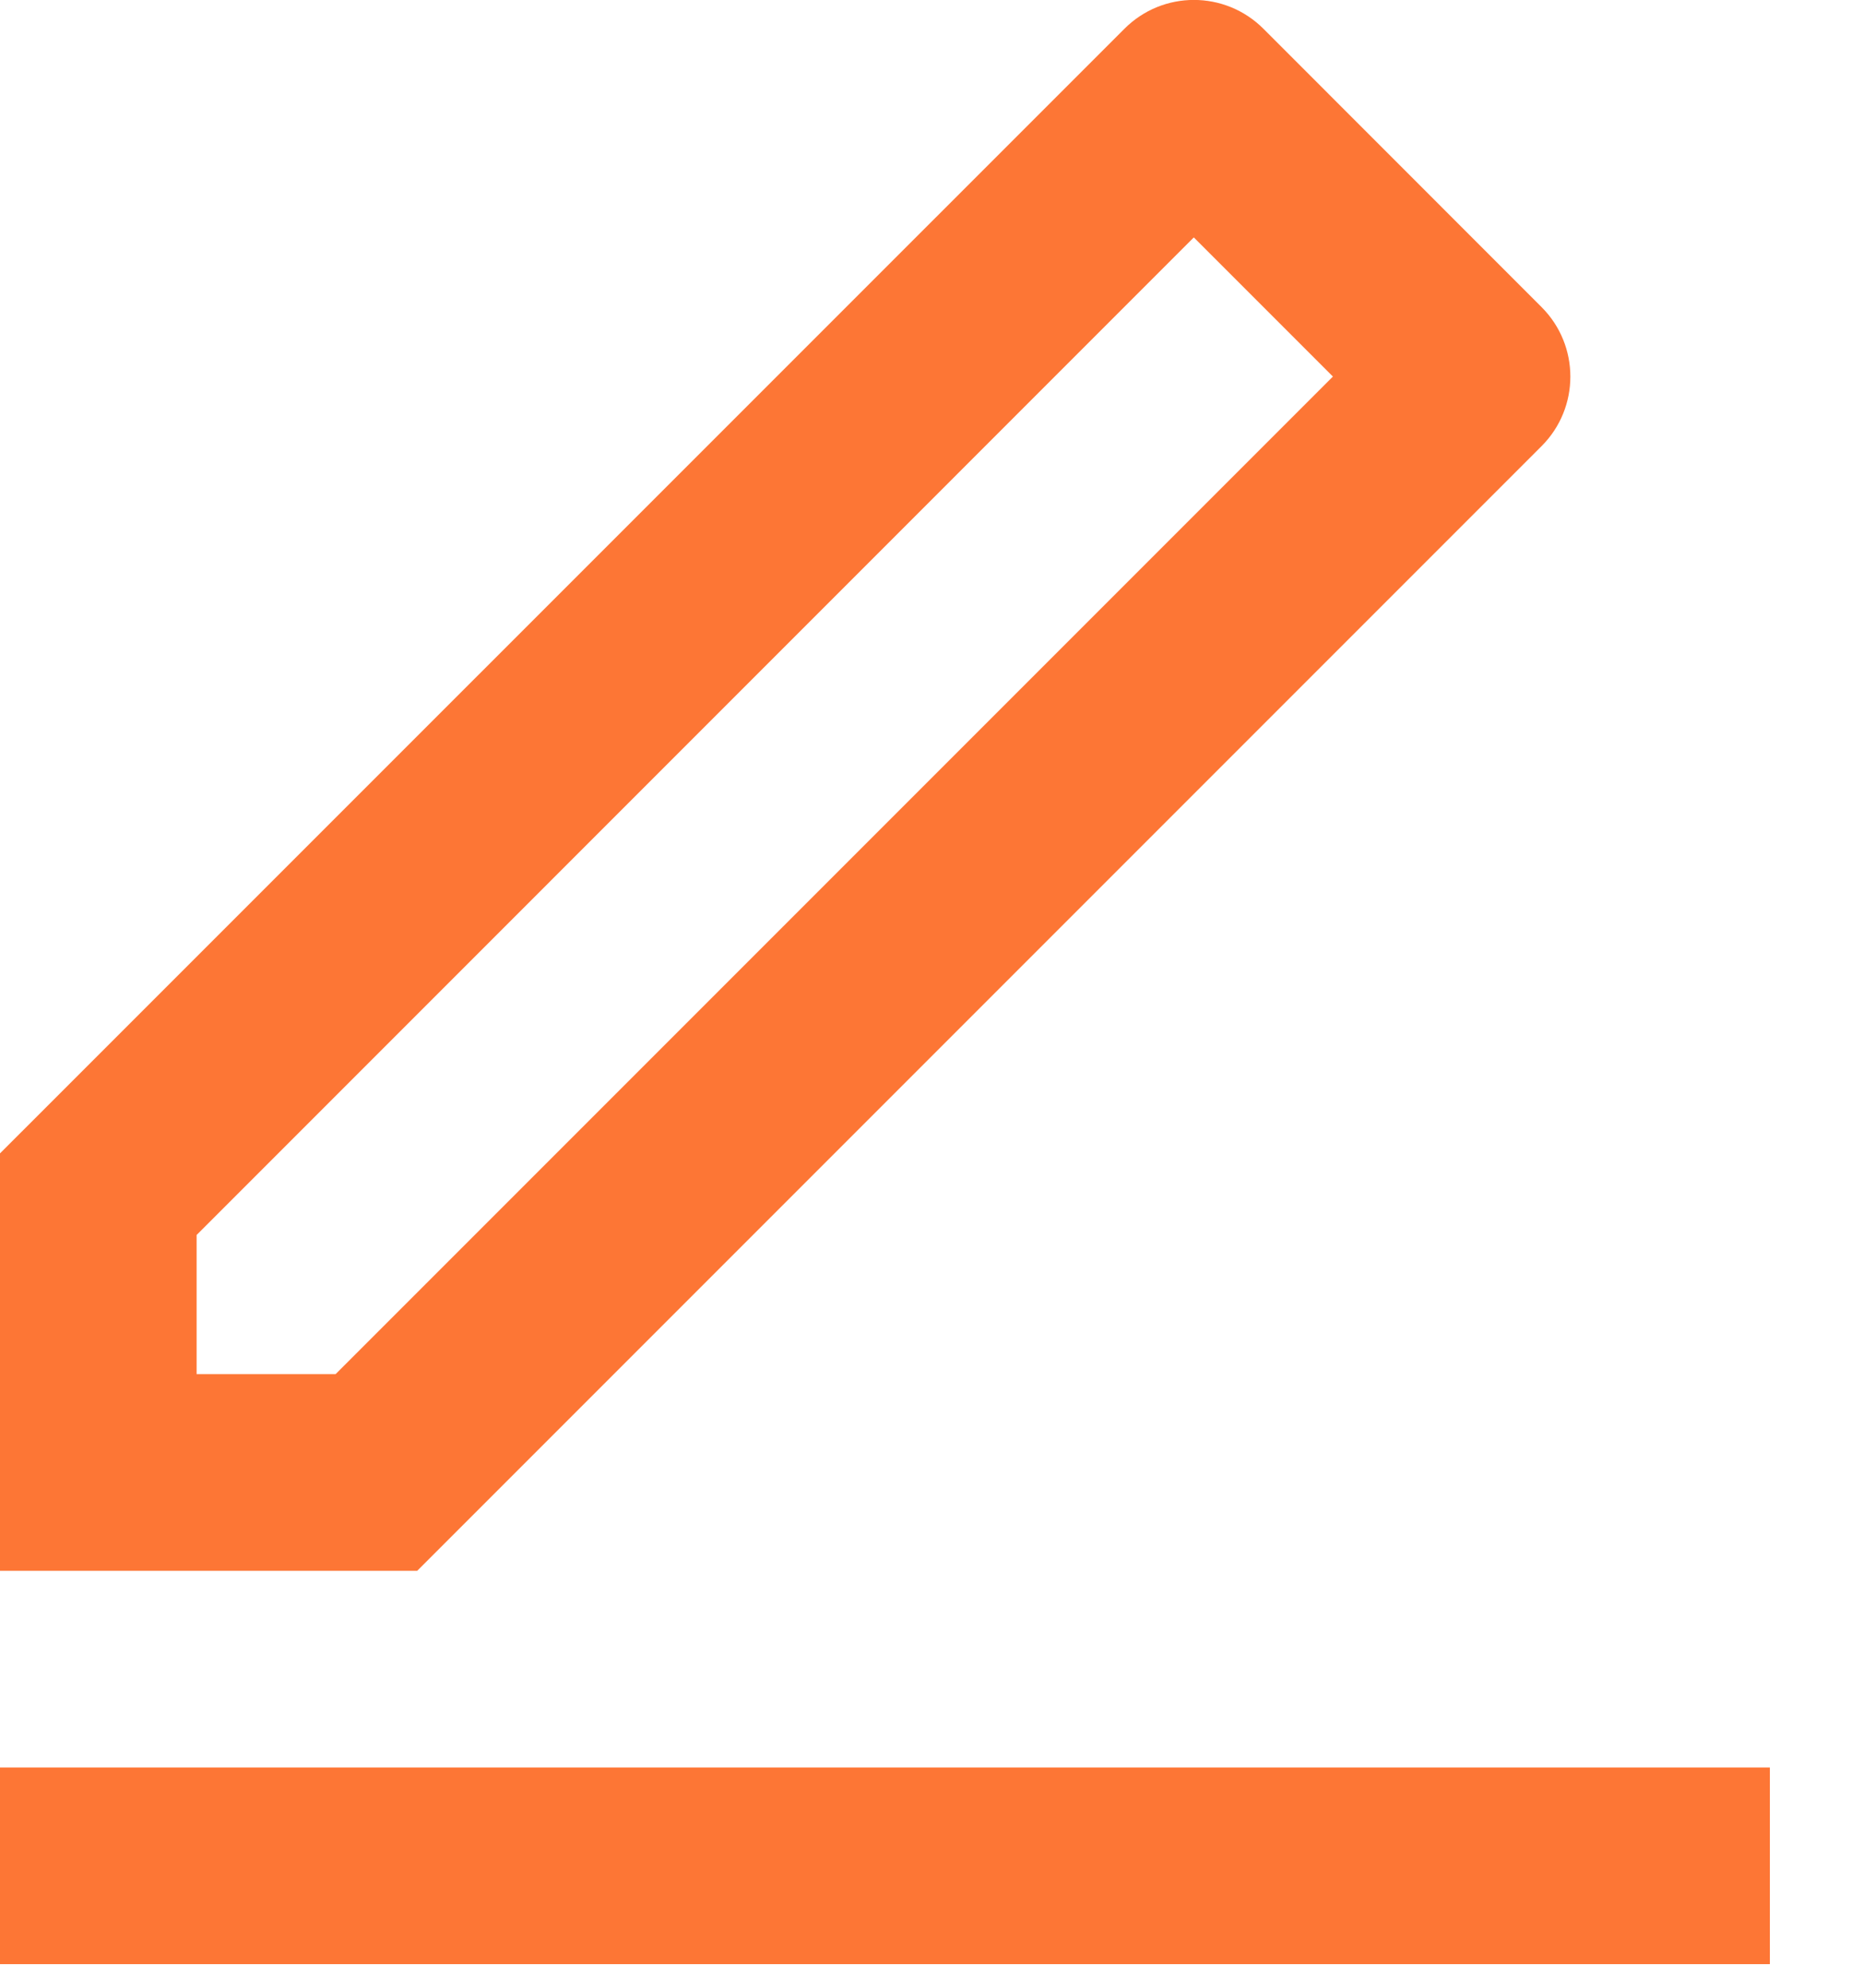 <svg xmlns="http://www.w3.org/2000/svg" width="15" height="16" viewBox="0 0 15 16" class='svg'>
    <g fill="none" fill-rule="evenodd">
        <path d="M0 0L19 0 19 19 0 19z" transform="translate(-5 -4)"/>
        <path class='svg' fill="#FD7635" fill-rule="nonzero" d="M7.703 15.06l8.029-8.029-1.12-1.12-8.029 8.03v1.12h1.12zm.656 1.584H5v-3.36l9.053-9.052c.309-.31.81-.31 1.12 0l2.239 2.24c.309.309.309.81 0 1.119l-9.053 9.053zM5 18.227h14.25v1.583H5v-1.583z" transform="translate(-5 -4)"/>
    </g>
</svg>

